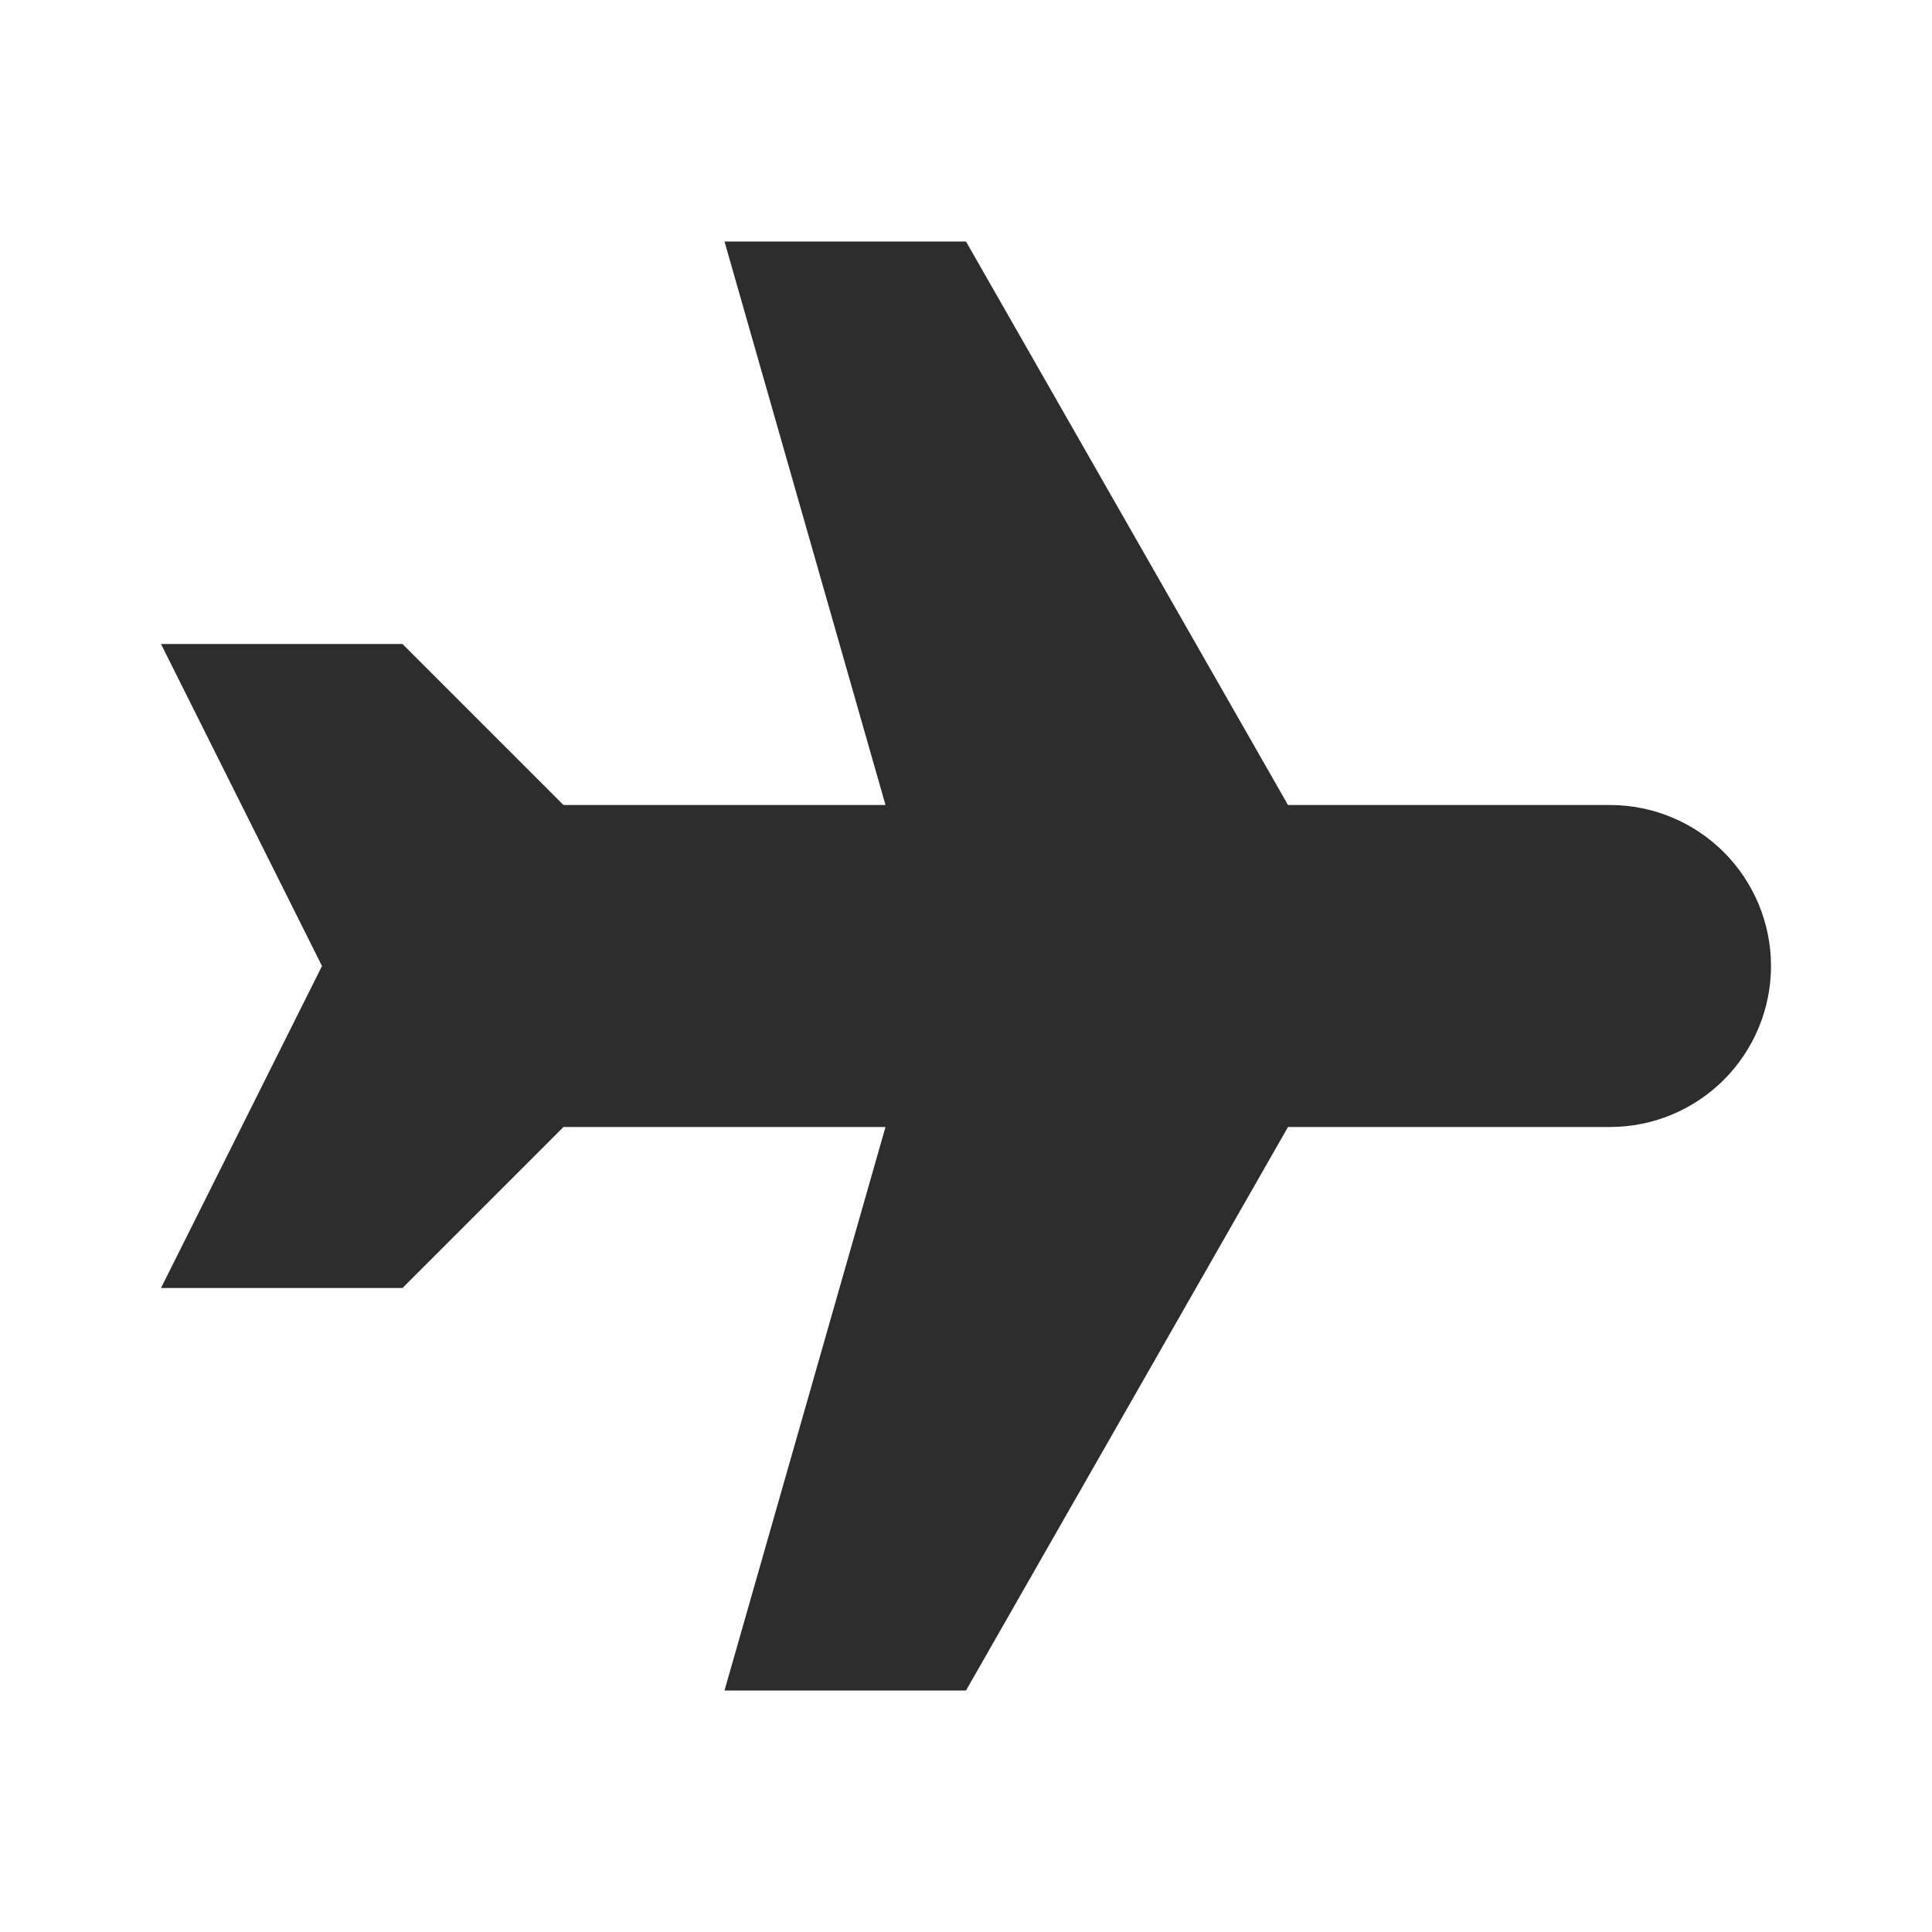 <svg width="24" height="24" viewBox="0 0 24 24" fill="none" xmlns="http://www.w3.org/2000/svg">
<g id="tabler-icon-plane">
<path id="Vector" d="M16 10H20C20.53 10 21.039 10.211 21.414 10.586C21.789 10.961 22 11.47 22 12C22 12.53 21.789 13.039 21.414 13.414C21.039 13.789 20.53 14 20 14H16L12 21H9L11 14H7L5 16H2L4 12L2 8H5L7 10H11L9 3H12L16 10Z" fill="#2D2D2D"/>
</g>
</svg>
